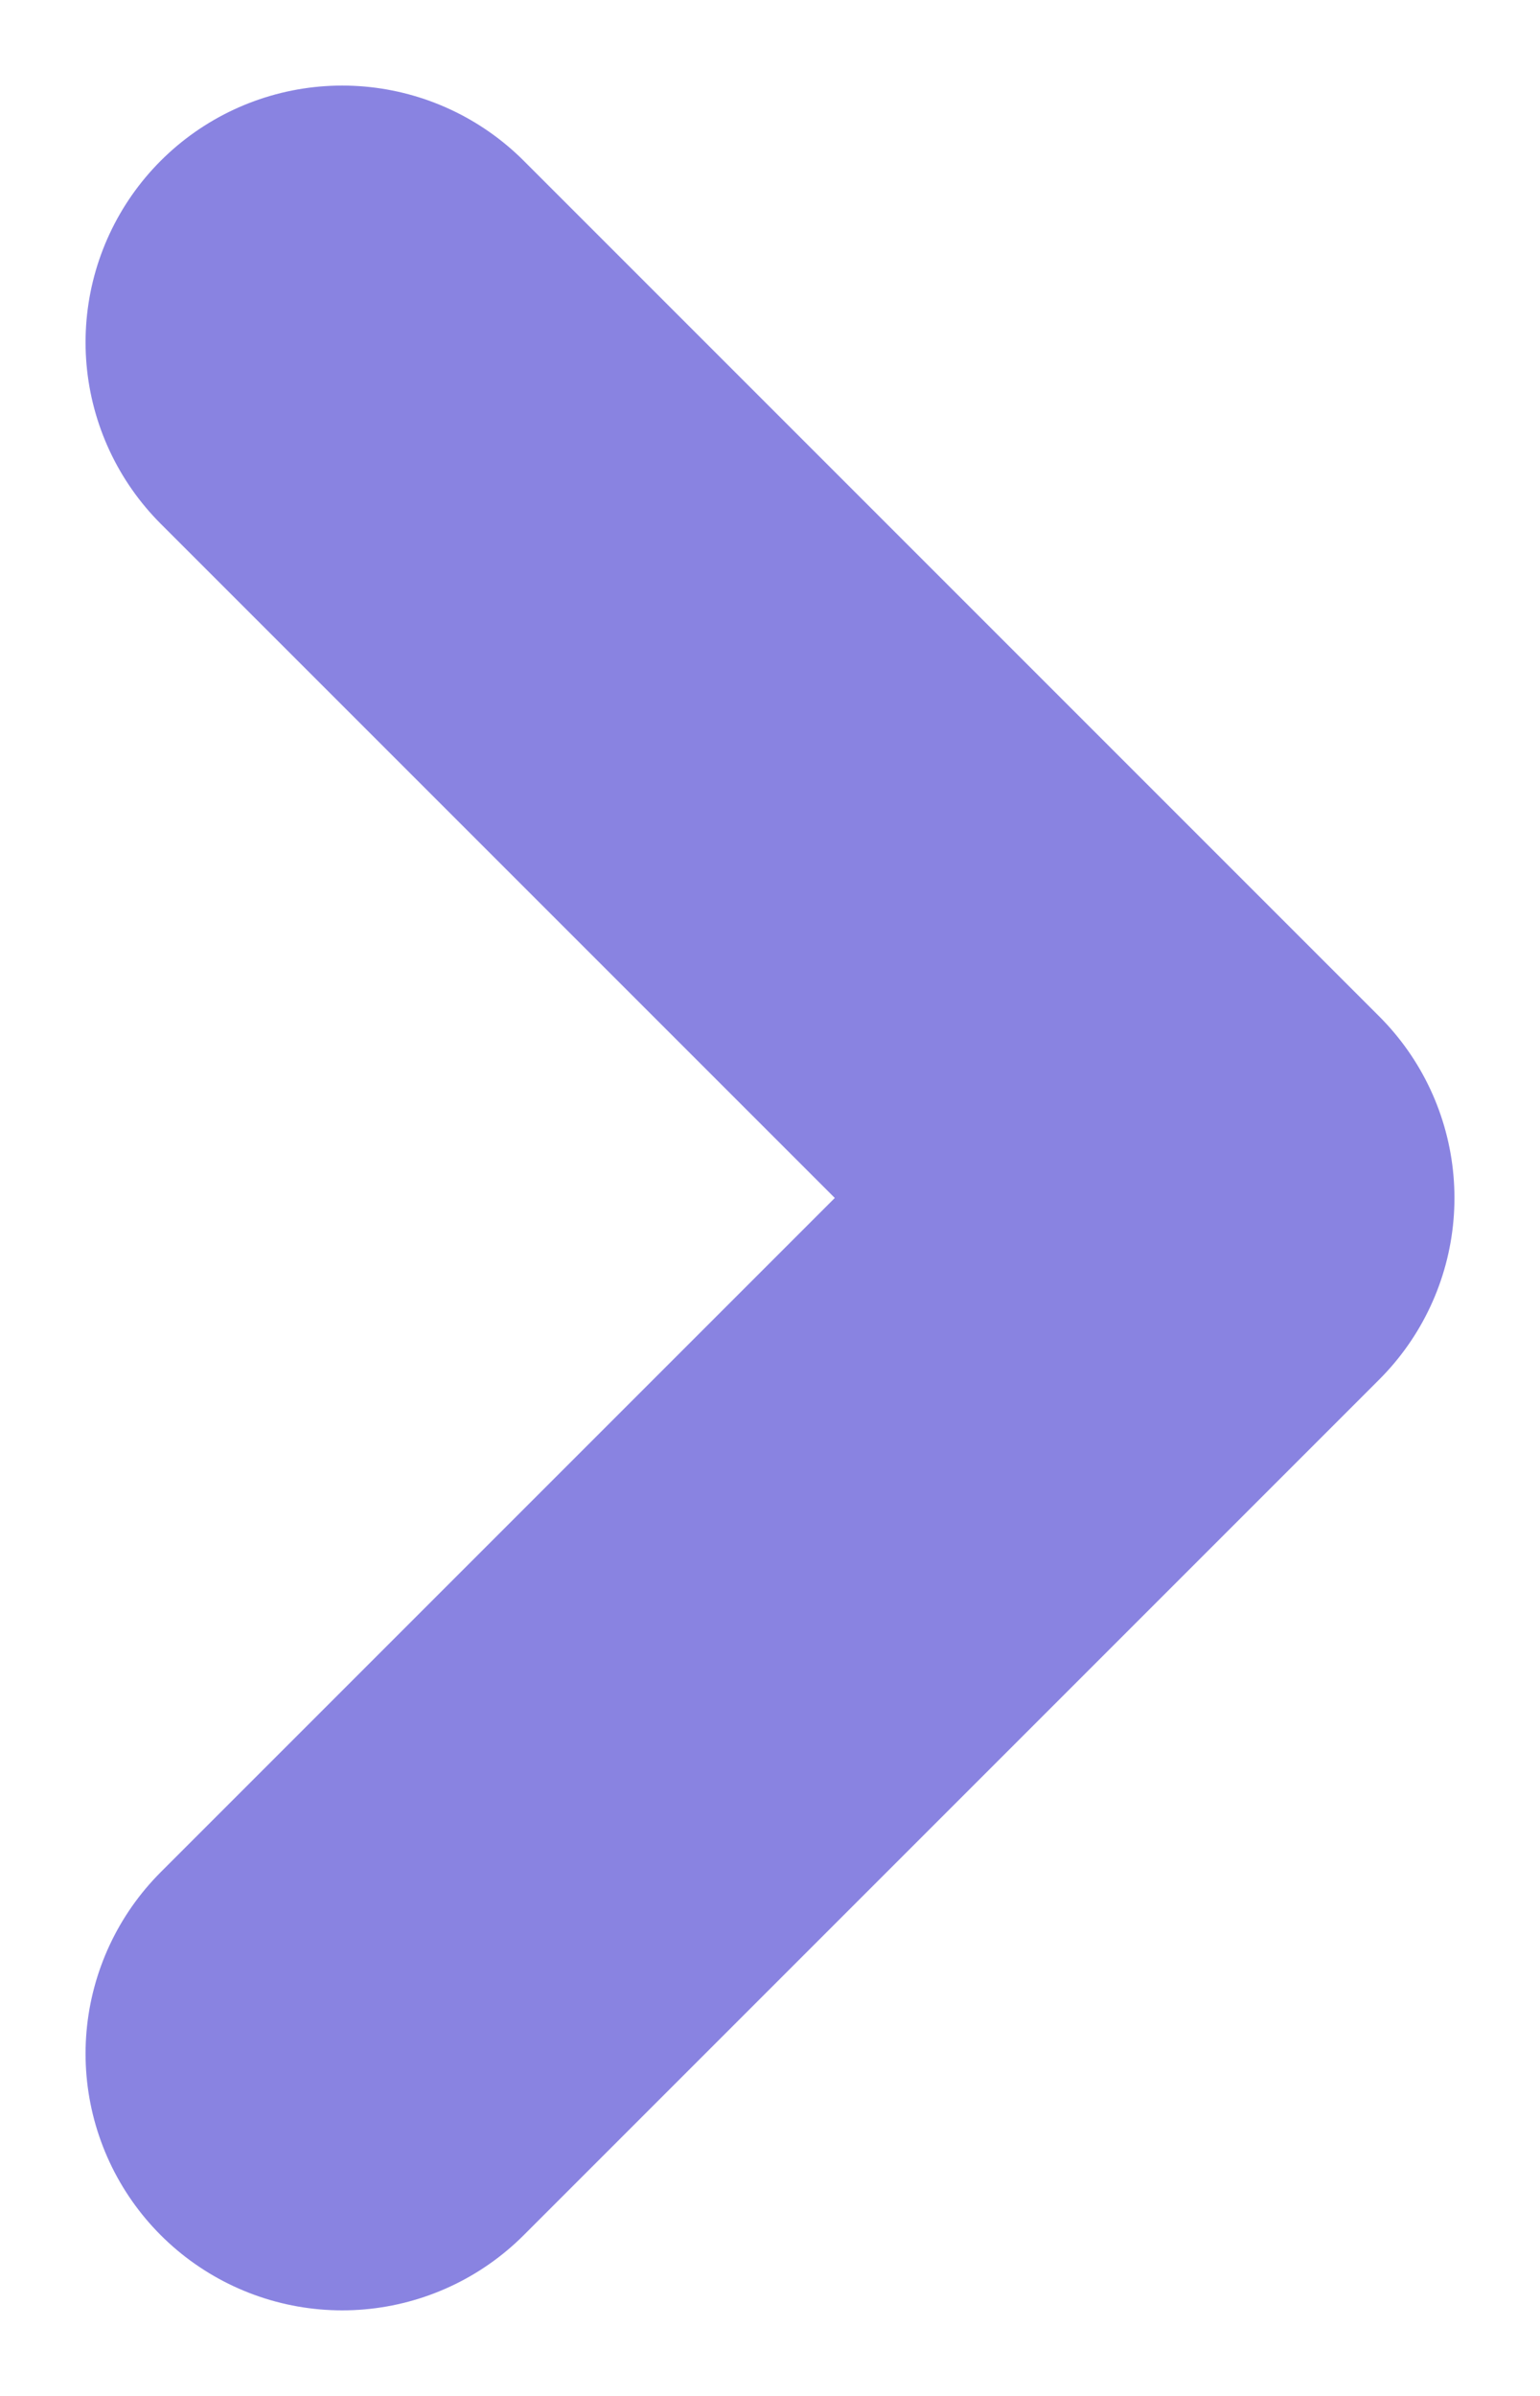 <svg width="9" height="14" viewBox="0 0 9 14" fill="none" xmlns="http://www.w3.org/2000/svg">
<path d="M2 12L7 7L2 2" stroke="#8983E1" stroke-width="3" stroke-linecap="round" stroke-linejoin="round"/>
</svg>
